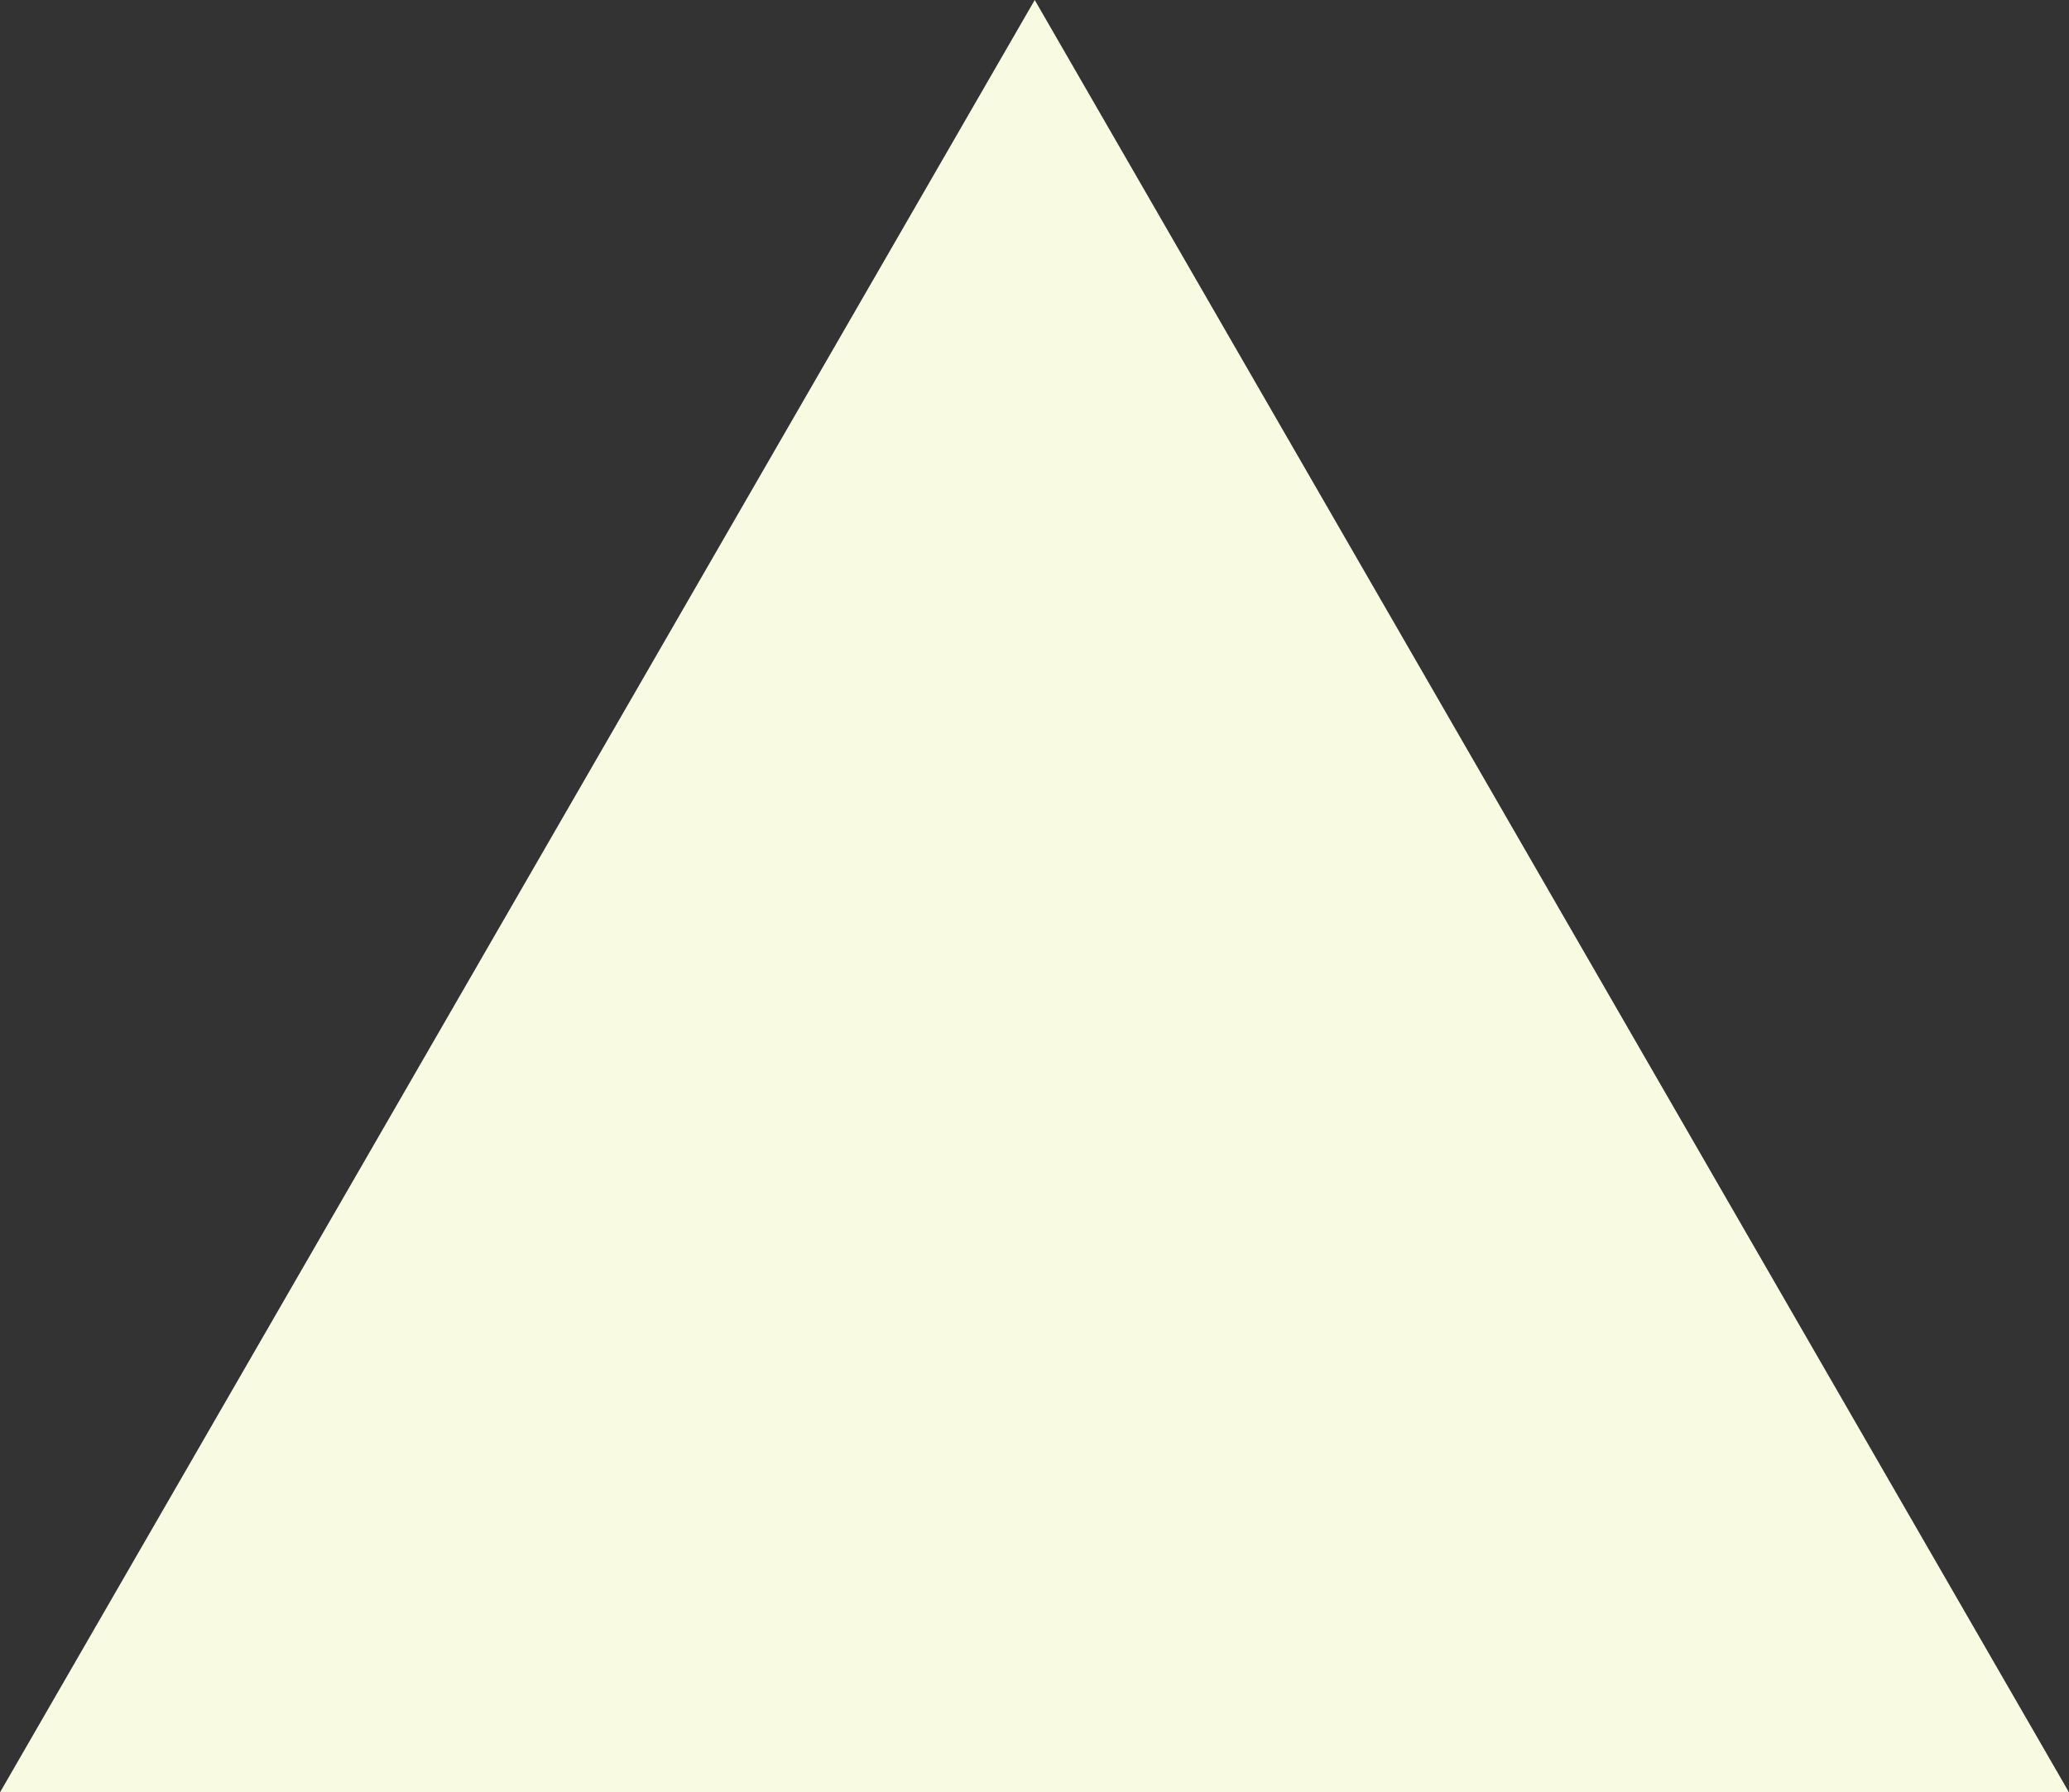 <?xml version="1.0" encoding="utf-8"?>
<!-- Generator: Adobe Illustrator 21.1.0, SVG Export Plug-In . SVG Version: 6.00 Build 0)  -->
<svg version="1.1" id="レイヤー_1" xmlns="http://www.w3.org/2000/svg" xmlns:xlink="http://www.w3.org/1999/xlink" x="0px"
	 y="0px" viewBox="0 0 460.3 398.7" style="enable-background:new 0 0 460.3 398.7;" xml:space="preserve">
<rect x="0" y="0" width="460.3" height="398.7" fill="#333333" stroke="none"/>
<style type="text/css">
	.st0{fill:#F8FBE2;}
</style>
<g>
	<polygon class="st0" points="230.2,0 0,398.7 460.3,398.7 	"/>
</g>
</svg>
